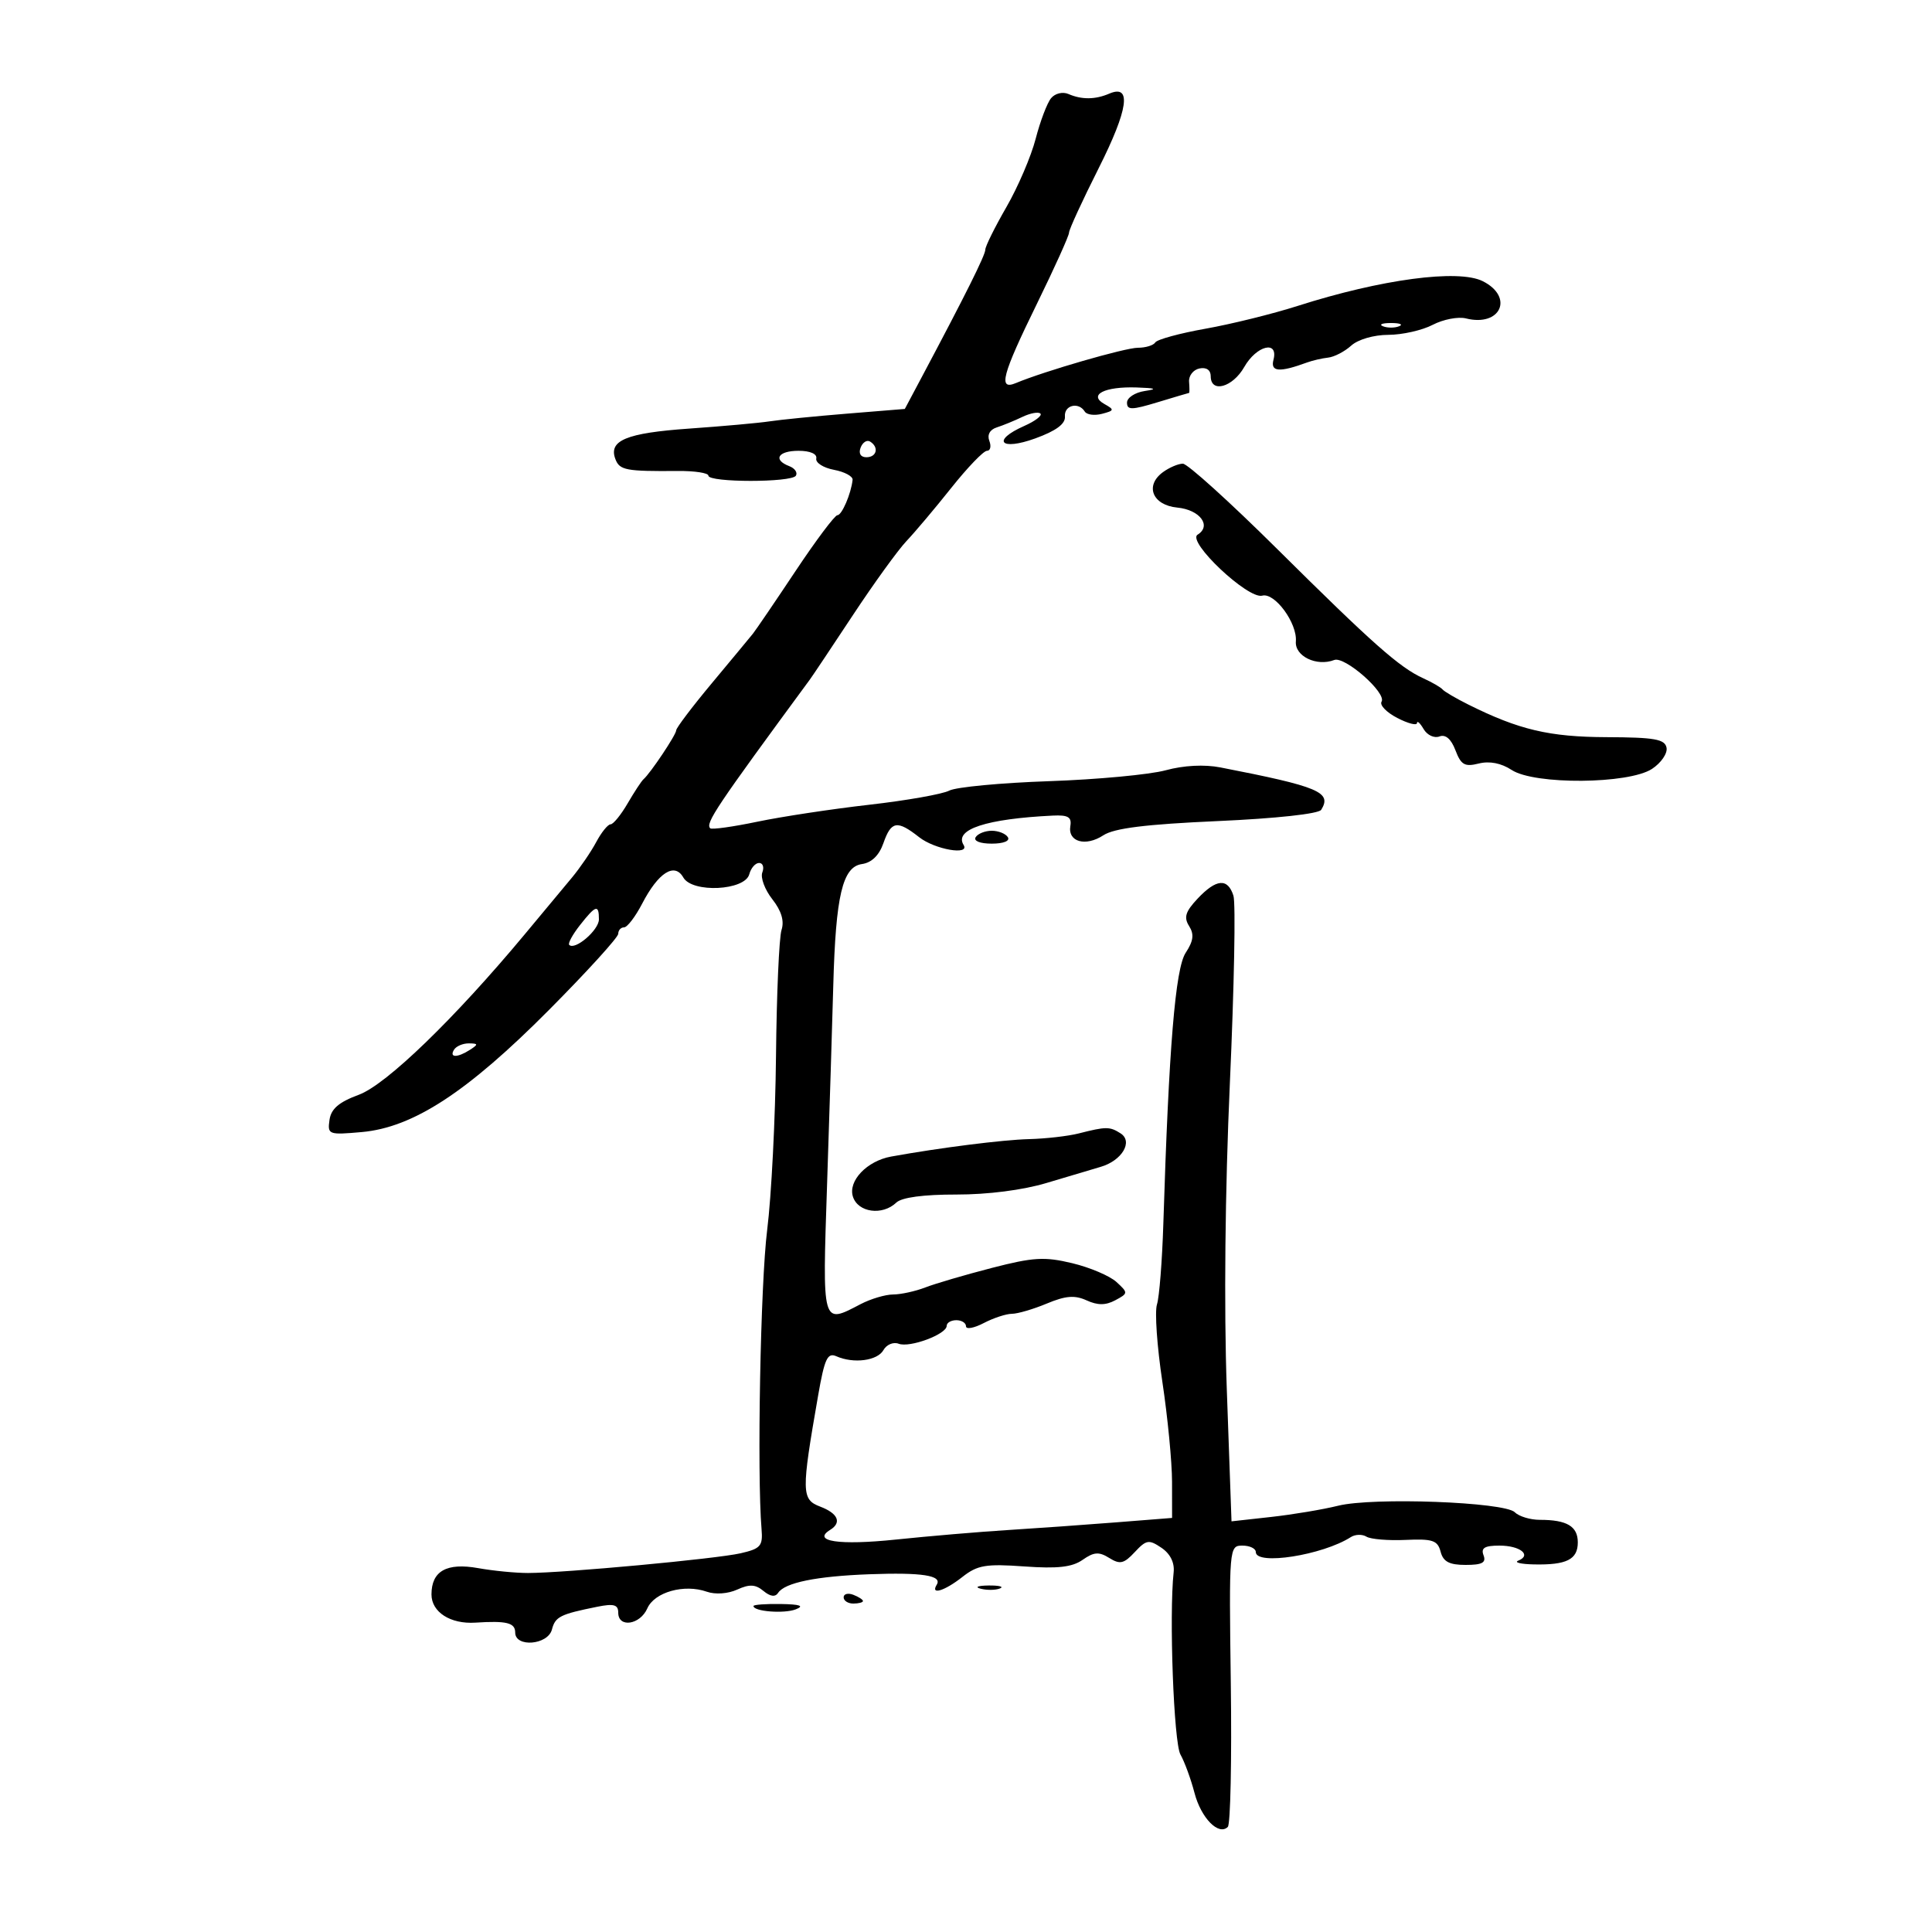 <svg xmlns="http://www.w3.org/2000/svg" width="300" height="300" viewBox="0 0 300 300" version="1.1">
	<path d="M 163.213 15.244 C 162.604 15.978, 161.527 18.811, 160.821 21.539 C 160.115 24.268, 158.066 29.051, 156.268 32.168 C 154.471 35.286, 153 38.252, 153 38.761 C 153 39.611, 149.952 45.725, 143.159 58.500 L 140.500 63.500 131.500 64.233 C 126.550 64.636, 121.150 65.174, 119.500 65.427 C 117.850 65.681, 112.225 66.187, 107 66.553 C 97.251 67.236, 94.449 68.399, 95.563 71.303 C 96.220 73.016, 97.202 73.201, 105.250 73.133 C 107.862 73.111, 110 73.438, 110 73.860 C 110 74.937, 122.916 74.944, 123.582 73.868 C 123.882 73.383, 123.423 72.716, 122.563 72.386 C 119.967 71.390, 120.804 70, 124 70 C 125.798 70, 126.900 70.478, 126.750 71.194 C 126.613 71.851, 127.850 72.643, 129.500 72.954 C 131.150 73.265, 132.451 73.965, 132.391 74.510 C 132.154 76.674, 130.725 80, 130.033 80 C 129.630 80, 126.703 83.902, 123.530 88.671 C 120.356 93.440, 117.370 97.828, 116.894 98.421 C 116.417 99.014, 113.547 102.476, 110.514 106.113 C 107.481 109.750, 105 113.031, 105 113.403 C 105 114.082, 101.006 120.060, 99.925 121 C 99.608 121.275, 98.499 122.963, 97.459 124.750 C 96.419 126.538, 95.227 128, 94.810 128 C 94.393 128, 93.391 129.238, 92.584 130.750 C 91.777 132.262, 90.078 134.749, 88.809 136.277 C 87.539 137.804, 84.250 141.755, 81.500 145.058 C 70.558 158.198, 59.984 168.423, 55.709 169.998 C 52.621 171.136, 51.410 172.176, 51.163 173.905 C 50.839 176.177, 51.020 176.245, 56.163 175.788 C 64.152 175.079, 72.539 169.609, 85.250 156.819 C 91.162 150.869, 96 145.551, 96 145.001 C 96 144.450, 96.406 144, 96.902 144 C 97.398 144, 98.663 142.344, 99.714 140.320 C 102.226 135.479, 104.750 133.874, 106.106 136.256 C 107.499 138.703, 115.676 138.299, 116.350 135.750 C 116.605 134.787, 117.291 134, 117.875 134 C 118.459 134, 118.683 134.662, 118.373 135.471 C 118.063 136.279, 118.760 138.150, 119.922 139.628 C 121.340 141.431, 121.811 143.003, 121.354 144.407 C 120.979 145.558, 120.594 154.375, 120.497 164 C 120.401 173.625, 119.783 185.775, 119.125 191 C 118.088 199.240, 117.533 228.813, 118.254 237.445 C 118.473 240.064, 118.112 240.480, 115 241.193 C 111.204 242.062, 87.682 244.245, 82 244.254 C 80.075 244.257, 76.592 243.918, 74.260 243.500 C 69.355 242.620, 67 243.946, 67 247.587 C 67 250.324, 69.944 252.214, 73.813 251.963 C 78.663 251.647, 80 251.979, 80 253.500 C 80 255.854, 85.073 255.439, 85.702 253.033 C 86.224 251.034, 86.975 250.658, 92.750 249.495 C 95.321 248.978, 96 249.171, 96 250.421 C 96 252.812, 99.389 252.311, 100.513 249.753 C 101.626 247.218, 106.241 245.923, 109.754 247.160 C 111.069 247.623, 113.035 247.485, 114.474 246.830 C 116.380 245.961, 117.306 246.009, 118.547 247.039 C 119.606 247.918, 120.382 248.021, 120.826 247.340 C 121.863 245.753, 126.758 244.755, 135 244.449 C 143.187 244.146, 146.343 244.636, 145.456 246.072 C 144.433 247.727, 146.661 247.055, 149.437 244.871 C 151.780 243.028, 153.071 242.808, 159.043 243.235 C 164.222 243.606, 166.483 243.350, 168.110 242.211 C 169.868 240.979, 170.649 240.924, 172.245 241.921 C 173.908 242.959, 174.520 242.819, 176.200 241.015 C 177.998 239.086, 178.395 239.021, 180.344 240.335 C 181.714 241.259, 182.406 242.648, 182.243 244.144 C 181.520 250.769, 182.261 270.605, 183.299 272.441 C 183.940 273.574, 184.922 276.257, 185.482 278.404 C 186.499 282.305, 189.237 285.096, 190.655 283.678 C 191.068 283.265, 191.277 273.268, 191.119 261.463 C 190.836 240.287, 190.860 240, 192.916 240 C 194.062 240, 195 240.450, 195 241 C 195 243.118, 205.370 241.489, 209.750 238.683 C 210.437 238.242, 211.531 238.210, 212.180 238.611 C 212.830 239.013, 215.565 239.240, 218.260 239.117 C 222.461 238.926, 223.236 239.187, 223.696 240.947 C 224.103 242.503, 225.045 243, 227.585 243 C 230.154 243, 230.803 242.649, 230.362 241.500 C 229.928 240.369, 230.536 240, 232.834 240 C 236.045 240, 237.891 241.475, 235.756 242.336 C 235.065 242.614, 236.151 242.878, 238.168 242.921 C 243.264 243.031, 245 242.161, 245 239.500 C 245 237.004, 243.313 236, 239.118 236 C 237.623 236, 235.872 235.472, 235.226 234.826 C 233.623 233.223, 213.194 232.466, 207.783 233.809 C 205.427 234.394, 200.739 235.179, 197.364 235.553 L 191.228 236.233 190.495 215.688 C 190.041 202.995, 190.225 184.829, 190.975 168.156 C 191.642 153.313, 191.891 140.231, 191.527 139.084 C 190.646 136.308, 188.860 136.455, 185.958 139.545 C 184.072 141.553, 183.794 142.450, 184.643 143.795 C 185.452 145.078, 185.320 146.108, 184.109 147.952 C 182.505 150.397, 181.496 162.640, 180.643 190 C 180.463 195.775, 180.017 201.424, 179.653 202.554 C 179.288 203.683, 179.665 209.083, 180.489 214.554 C 181.314 220.024, 181.991 227.021, 181.994 230.101 L 182 235.703 173.250 236.395 C 168.438 236.775, 160.900 237.311, 156.500 237.585 C 152.100 237.859, 144.258 238.525, 139.074 239.066 C 130.300 239.980, 126.018 239.343, 128.913 237.554 C 130.743 236.423, 130.132 235.001, 127.364 233.948 C 124.434 232.834, 124.413 231.739, 127.039 216.687 C 128.035 210.973, 128.492 209.990, 129.864 210.598 C 132.547 211.786, 136.253 211.300, 137.183 209.638 C 137.661 208.783, 138.724 208.341, 139.544 208.655 C 141.269 209.317, 147 207.183, 147 205.879 C 147 205.395, 147.675 205, 148.500 205 C 149.325 205, 150 205.423, 150 205.941 C 150 206.458, 151.238 206.236, 152.750 205.447 C 154.262 204.658, 156.233 204.010, 157.128 204.006 C 158.023 204.003, 160.461 203.287, 162.546 202.416 C 165.468 201.196, 166.885 201.082, 168.726 201.921 C 170.454 202.708, 171.685 202.704, 173.179 201.904 C 175.193 200.826, 175.198 200.757, 173.372 199.074 C 172.342 198.126, 169.250 196.809, 166.500 196.149 C 162.194 195.115, 160.459 195.218, 154 196.886 C 149.875 197.952, 145.233 199.313, 143.685 199.912 C 142.137 200.510, 139.887 201.003, 138.685 201.006 C 137.483 201.010, 135.211 201.685, 133.636 202.506 C 127.595 205.657, 127.692 206.007, 128.433 183.750 C 128.805 172.612, 129.236 158.775, 129.392 153 C 129.769 139.067, 130.825 134.600, 133.843 134.170 C 135.350 133.955, 136.516 132.819, 137.178 130.920 C 138.380 127.472, 139.316 127.317, 142.727 130 C 145.156 131.910, 150.655 132.869, 149.625 131.202 C 148.134 128.790, 153.148 127.143, 163.500 126.644 C 165.853 126.531, 166.436 126.881, 166.203 128.263 C 165.788 130.731, 168.570 131.511, 171.333 129.701 C 173.011 128.602, 177.904 127.994, 189.075 127.497 C 198.156 127.093, 204.770 126.373, 205.157 125.746 C 206.852 123.003, 204.812 122.146, 189.500 119.164 C 187.006 118.678, 183.806 118.846, 181 119.609 C 178.525 120.282, 170.380 121.043, 162.901 121.301 C 155.422 121.558, 148.447 122.217, 147.401 122.765 C 146.355 123.314, 140.775 124.300, 135 124.958 C 129.225 125.615, 121.395 126.801, 117.601 127.594 C 113.806 128.387, 110.513 128.846, 110.282 128.615 C 109.504 127.837, 111.171 125.349, 125.771 105.500 C 126.175 104.950, 129.181 100.450, 132.450 95.500 C 135.719 90.550, 139.464 85.375, 140.771 84 C 142.078 82.625, 145.206 78.913, 147.721 75.750 C 150.237 72.588, 152.727 70, 153.255 70 C 153.782 70, 153.948 69.308, 153.624 68.462 C 153.262 67.520, 153.705 66.710, 154.767 66.371 C 155.720 66.067, 157.512 65.334, 158.748 64.741 C 159.985 64.149, 161.249 63.915, 161.556 64.223 C 161.863 64.530, 160.739 65.391, 159.057 66.135 C 153.909 68.414, 155.331 70.047, 160.750 68.079 C 163.991 66.902, 165.456 65.821, 165.361 64.677 C 165.215 62.916, 167.480 62.350, 168.442 63.906 C 168.750 64.404, 169.953 64.564, 171.115 64.260 C 173.042 63.756, 173.075 63.622, 171.494 62.737 C 168.945 61.310, 171.500 59.997, 176.500 60.165 C 179.475 60.265, 179.795 60.406, 177.750 60.716 C 176.238 60.945, 175 61.756, 175 62.519 C 175 63.692, 175.729 63.683, 179.750 62.463 C 182.363 61.670, 184.563 61.017, 184.639 61.011 C 184.715 61.005, 184.715 60.230, 184.639 59.288 C 184.563 58.347, 185.287 57.414, 186.250 57.215 C 187.328 56.992, 188 57.457, 188 58.427 C 188 61.092, 191.405 60.154, 193.203 56.994 C 195.114 53.636, 198.550 52.788, 197.743 55.873 C 197.251 57.756, 198.661 57.863, 203 56.272 C 203.825 55.970, 205.281 55.635, 206.235 55.529 C 207.190 55.423, 208.800 54.586, 209.814 53.668 C 210.872 52.711, 213.328 51.997, 215.579 51.994 C 217.735 51.990, 220.836 51.291, 222.468 50.440 C 224.100 49.589, 226.427 49.141, 227.638 49.445 C 233.016 50.795, 235.127 46.123, 230.250 43.666 C 226.460 41.757, 214.473 43.357, 201.500 47.503 C 197.650 48.734, 191.217 50.325, 187.205 51.039 C 183.193 51.752, 179.679 52.711, 179.396 53.168 C 179.113 53.626, 177.896 54, 176.691 54 C 174.718 54, 162.146 57.638, 157.750 59.480 C 154.948 60.655, 155.582 58.258, 161 47.196 C 163.750 41.582, 166 36.598, 166 36.122 C 166 35.645, 168.071 31.143, 170.603 26.116 C 175.206 16.975, 175.765 13.027, 172.242 14.541 C 170.070 15.474, 167.970 15.493, 165.910 14.599 C 165.018 14.212, 163.835 14.494, 163.213 15.244 M 214.750 50.662 C 215.438 50.940, 216.563 50.940, 217.250 50.662 C 217.938 50.385, 217.375 50.158, 216 50.158 C 214.625 50.158, 214.063 50.385, 214.750 50.662 M 133.636 69.506 C 133.288 70.413, 133.639 71, 134.531 71 C 136.149 71, 136.517 69.437, 135.105 68.565 C 134.612 68.260, 133.952 68.684, 133.636 69.506 M 180.582 73.316 C 177.721 75.408, 178.954 78.446, 182.816 78.818 C 186.317 79.155, 188.185 81.650, 185.963 83.023 C 184.248 84.083, 193.797 93.092, 196 92.493 C 197.936 91.966, 201.456 96.759, 201.221 99.601 C 201.032 101.888, 204.439 103.536, 207.181 102.484 C 208.818 101.856, 215.356 107.615, 214.527 108.956 C 214.201 109.483, 215.299 110.621, 216.967 111.483 C 218.635 112.346, 220.014 112.702, 220.030 112.276 C 220.047 111.849, 220.509 112.269, 221.057 113.208 C 221.605 114.148, 222.710 114.665, 223.513 114.357 C 224.462 113.992, 225.332 114.742, 226.001 116.503 C 226.866 118.778, 227.443 119.106, 229.621 118.559 C 231.292 118.140, 233.108 118.496, 234.736 119.563 C 238.279 121.884, 252.893 121.771, 256.521 119.395 C 257.934 118.468, 258.951 116.988, 258.780 116.105 C 258.523 114.777, 256.920 114.494, 249.485 114.467 C 240.567 114.433, 235.867 113.325, 228 109.402 C 226.075 108.442, 224.275 107.387, 224 107.058 C 223.725 106.729, 222.375 105.947, 221 105.322 C 217.315 103.646, 213.152 99.960, 198.326 85.250 C 190.981 77.963, 184.389 72, 183.677 72 C 182.965 72, 181.572 72.592, 180.582 73.316 M 151.500 130 C 151.138 130.585, 152.176 131, 154 131 C 155.824 131, 156.862 130.585, 156.500 130 C 156.160 129.450, 155.035 129, 154 129 C 152.965 129, 151.840 129.450, 151.500 130 M 90.059 143.653 C 88.911 145.112, 88.159 146.493, 88.389 146.722 C 89.283 147.616, 93 144.422, 93 142.759 C 93 140.386, 92.511 140.535, 90.059 143.653 M 70.500 163 C 69.718 164.266, 71.042 164.266, 73 163 C 74.293 162.165, 74.266 162.029, 72.809 162.015 C 71.879 162.007, 70.840 162.450, 70.500 163 M 167.500 176 C 165.850 176.420, 162.371 176.817, 159.769 176.882 C 155.725 176.983, 145.914 178.225, 138.376 179.590 C 134.620 180.270, 131.665 183.368, 132.440 185.812 C 133.224 188.282, 137.017 188.803, 139.179 186.737 C 140.020 185.933, 143.404 185.479, 148.500 185.487 C 153.371 185.495, 158.847 184.793, 162.500 183.693 C 165.800 182.699, 169.578 181.574, 170.896 181.193 C 174.216 180.233, 175.991 177.256, 174 175.987 C 172.319 174.915, 171.759 174.916, 167.500 176 M 152.269 246.693 C 153.242 246.947, 154.592 246.930, 155.269 246.656 C 155.946 246.382, 155.150 246.175, 153.500 246.195 C 151.850 246.215, 151.296 246.439, 152.269 246.693 M 131 248.031 C 131 248.564, 131.675 249, 132.500 249 C 133.325 249, 134 248.823, 134 248.607 C 134 248.391, 133.325 247.955, 132.500 247.638 C 131.675 247.322, 131 247.499, 131 248.031 M 117 249.383 C 117 250.232, 121.762 250.605, 123.569 249.897 C 124.935 249.362, 124.257 249.120, 121.250 249.070 C 118.912 249.032, 117 249.173, 117 249.383" stroke="none" fill="black" fill-rule="evenodd"/>
</svg>
